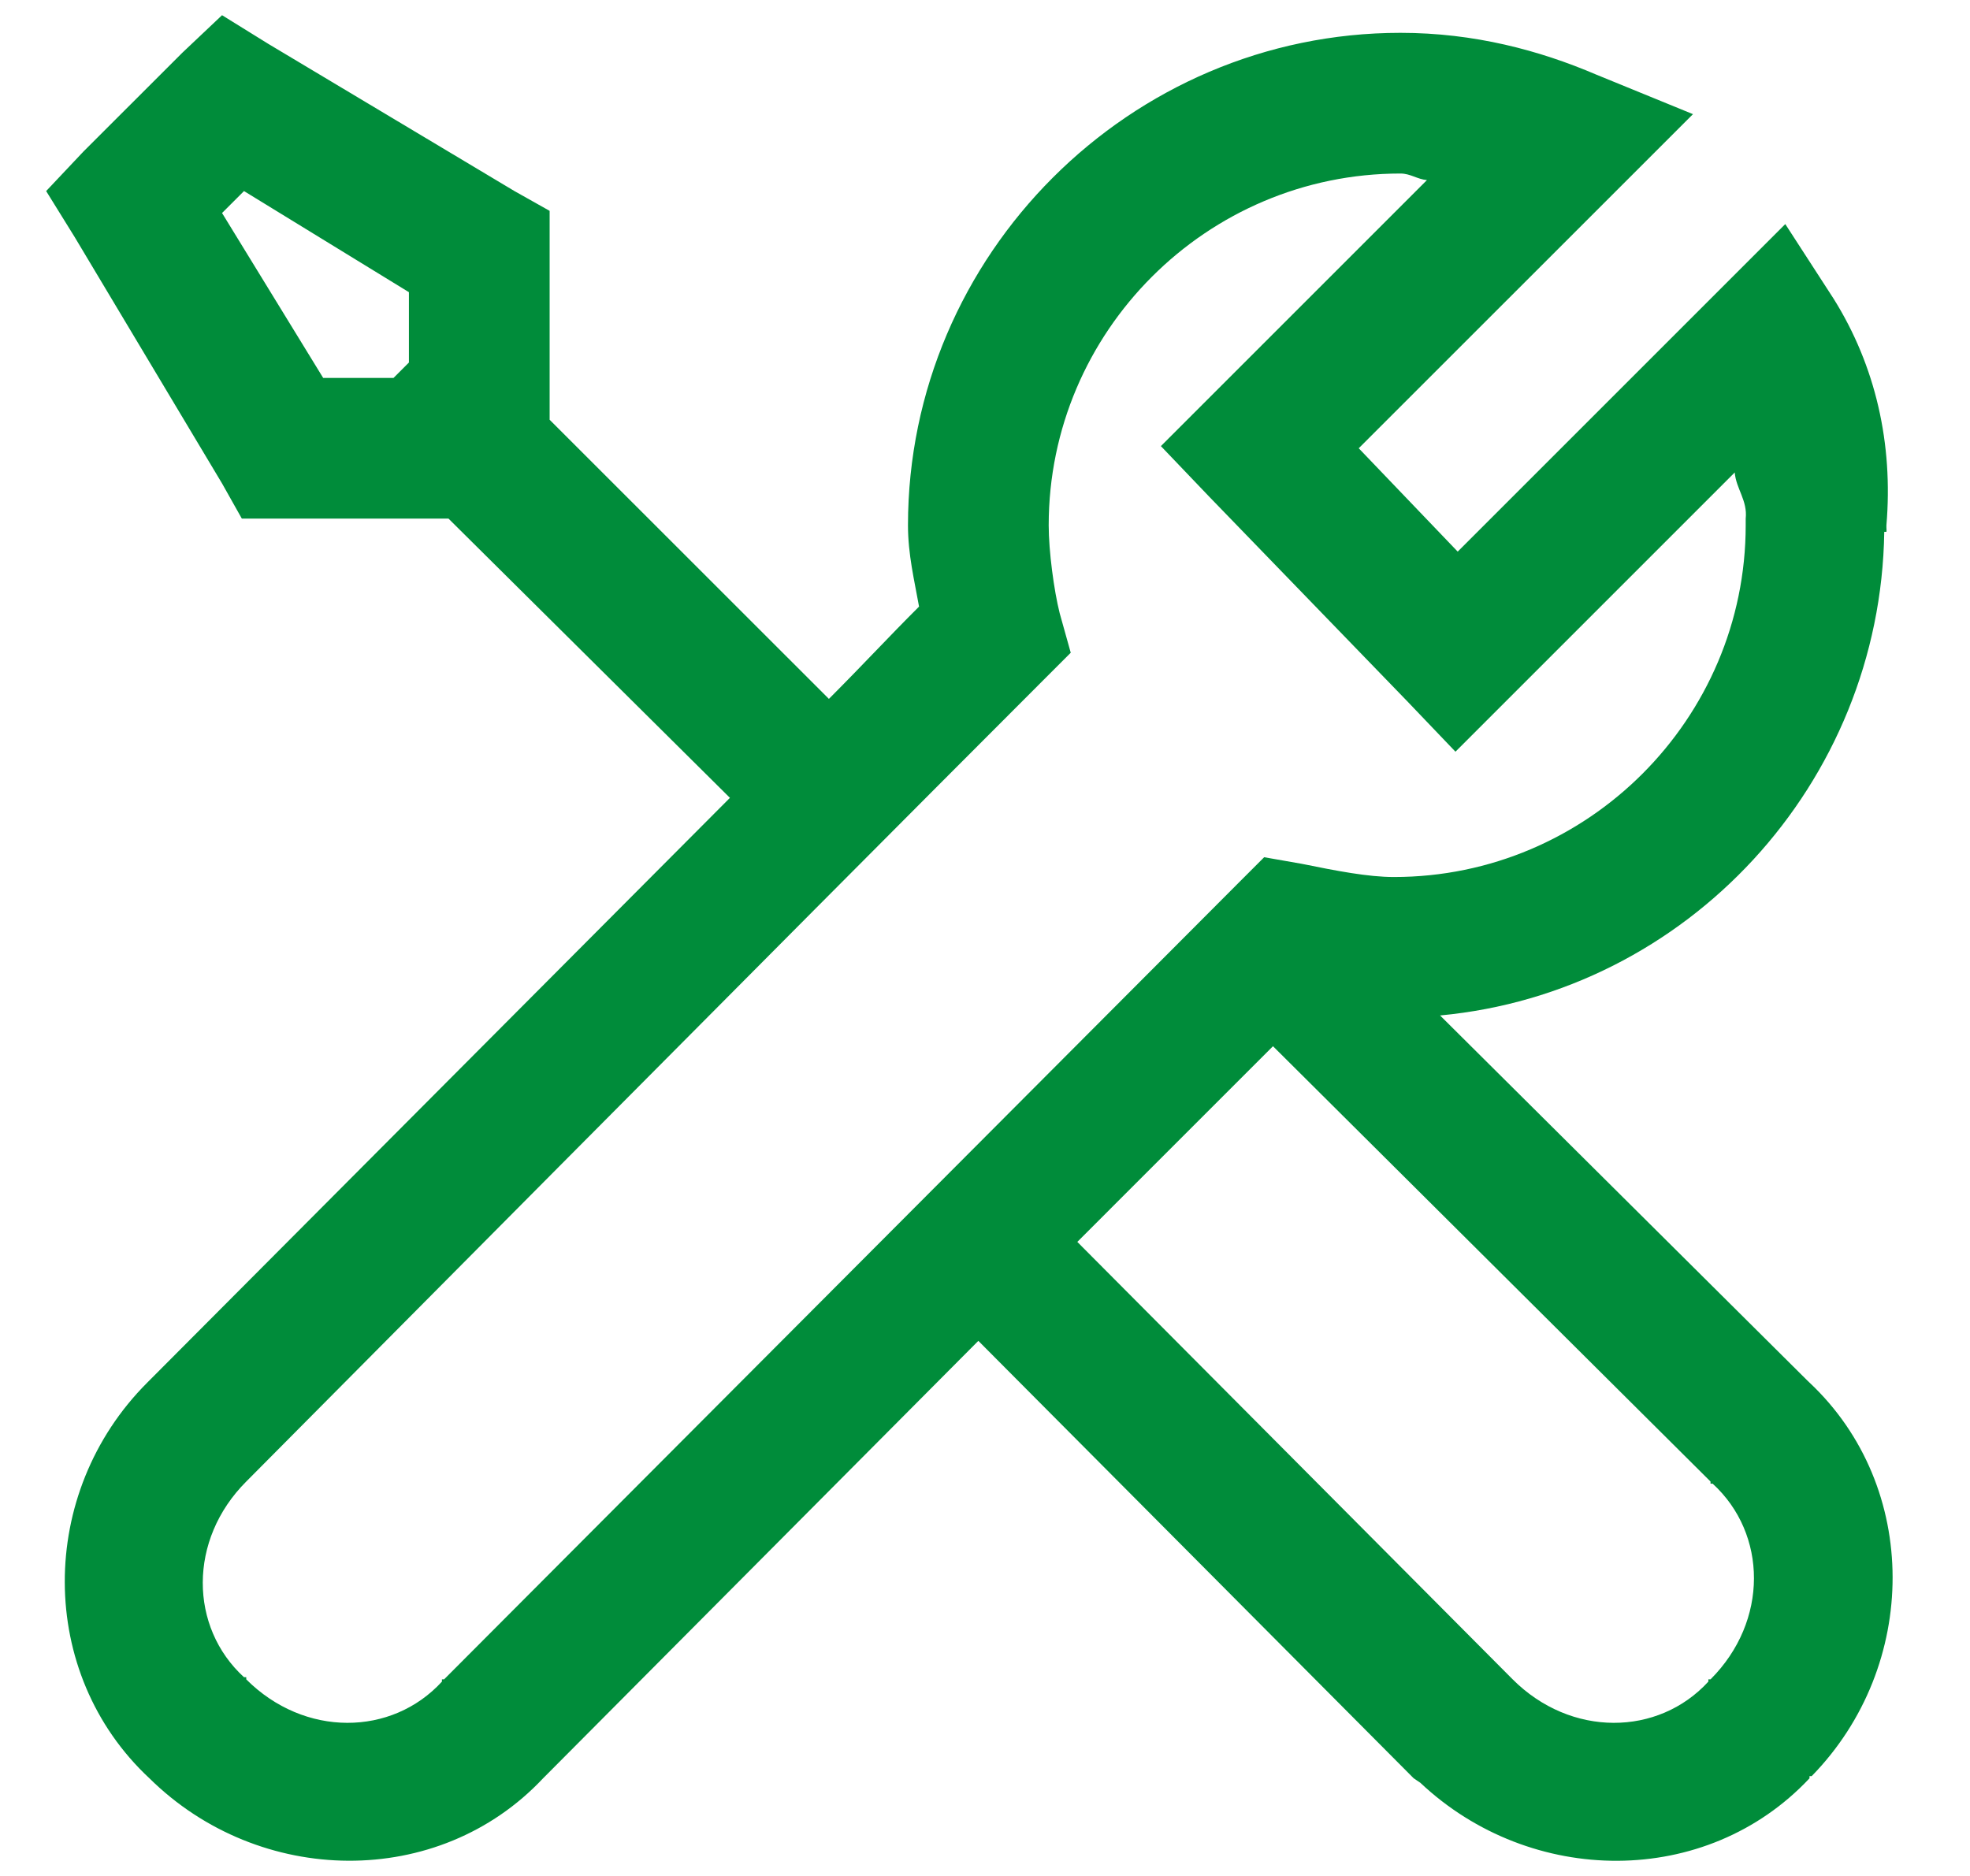 <svg width="21" height="20" viewBox="0 0 21 20" fill="none" xmlns="http://www.w3.org/2000/svg">
<path d="M2.367 0.162L1.945 0.561L0.89 1.615L0.492 2.037L0.797 2.529L2.367 5.154L2.578 5.529H4.781L7.781 8.506C5.1 11.198 1.69 14.62 1.57 14.74C0.395 15.915 0.392 17.84 1.593 18.959C2.765 20.116 4.675 20.145 5.789 18.959C5.797 18.95 5.803 18.944 5.812 18.936L10.429 14.295L15.07 18.959L15.14 19.006C16.318 20.116 18.19 20.131 19.289 18.959V18.936H19.312C20.461 17.761 20.472 15.851 19.289 14.74L19.265 14.717L15.351 10.826C17.985 10.58 20.047 8.356 20.086 5.67H20.109C20.112 5.655 20.109 5.638 20.109 5.623C20.109 5.614 20.109 5.608 20.109 5.6C20.182 4.732 19.995 3.903 19.547 3.186L19.031 2.389L15.539 5.881L14.484 4.779L18.047 1.217L17.015 0.795C16.412 0.537 15.714 0.35 14.929 0.35C12.046 0.35 9.679 2.717 9.679 5.6C9.679 5.913 9.747 6.186 9.797 6.467C9.468 6.795 9.222 7.064 8.836 7.451L5.859 4.475V2.248L5.484 2.037L2.859 0.467L2.367 0.162ZM14.929 1.85C15.035 1.85 15.108 1.911 15.211 1.92L12.375 4.756L12.89 5.295L15 7.475L15.515 8.014L18.492 5.037C18.506 5.21 18.63 5.336 18.609 5.529V5.6C18.609 7.665 16.924 9.35 14.859 9.35C14.584 9.35 14.25 9.285 13.875 9.209L13.476 9.139L13.195 9.42L4.734 17.904H4.711V17.928C4.177 18.511 3.246 18.525 2.625 17.904V17.881H2.601C2.018 17.348 2.004 16.416 2.625 15.795C2.909 15.511 8.414 9.959 11.109 7.264L11.414 6.959L11.296 6.537C11.235 6.294 11.179 5.875 11.179 5.6C11.179 3.534 12.864 1.85 14.929 1.85ZM2.601 2.037L4.359 3.115V3.865L4.195 4.029H3.445L2.367 2.271L2.601 2.037ZM13.57 11.154L18.234 15.795V15.818H18.257C18.84 16.352 18.855 17.283 18.234 17.904H18.211V17.928C17.677 18.511 16.746 18.525 16.125 17.904L11.484 13.24L13.57 11.154Z" fill="#008C3A"/>
</svg>
